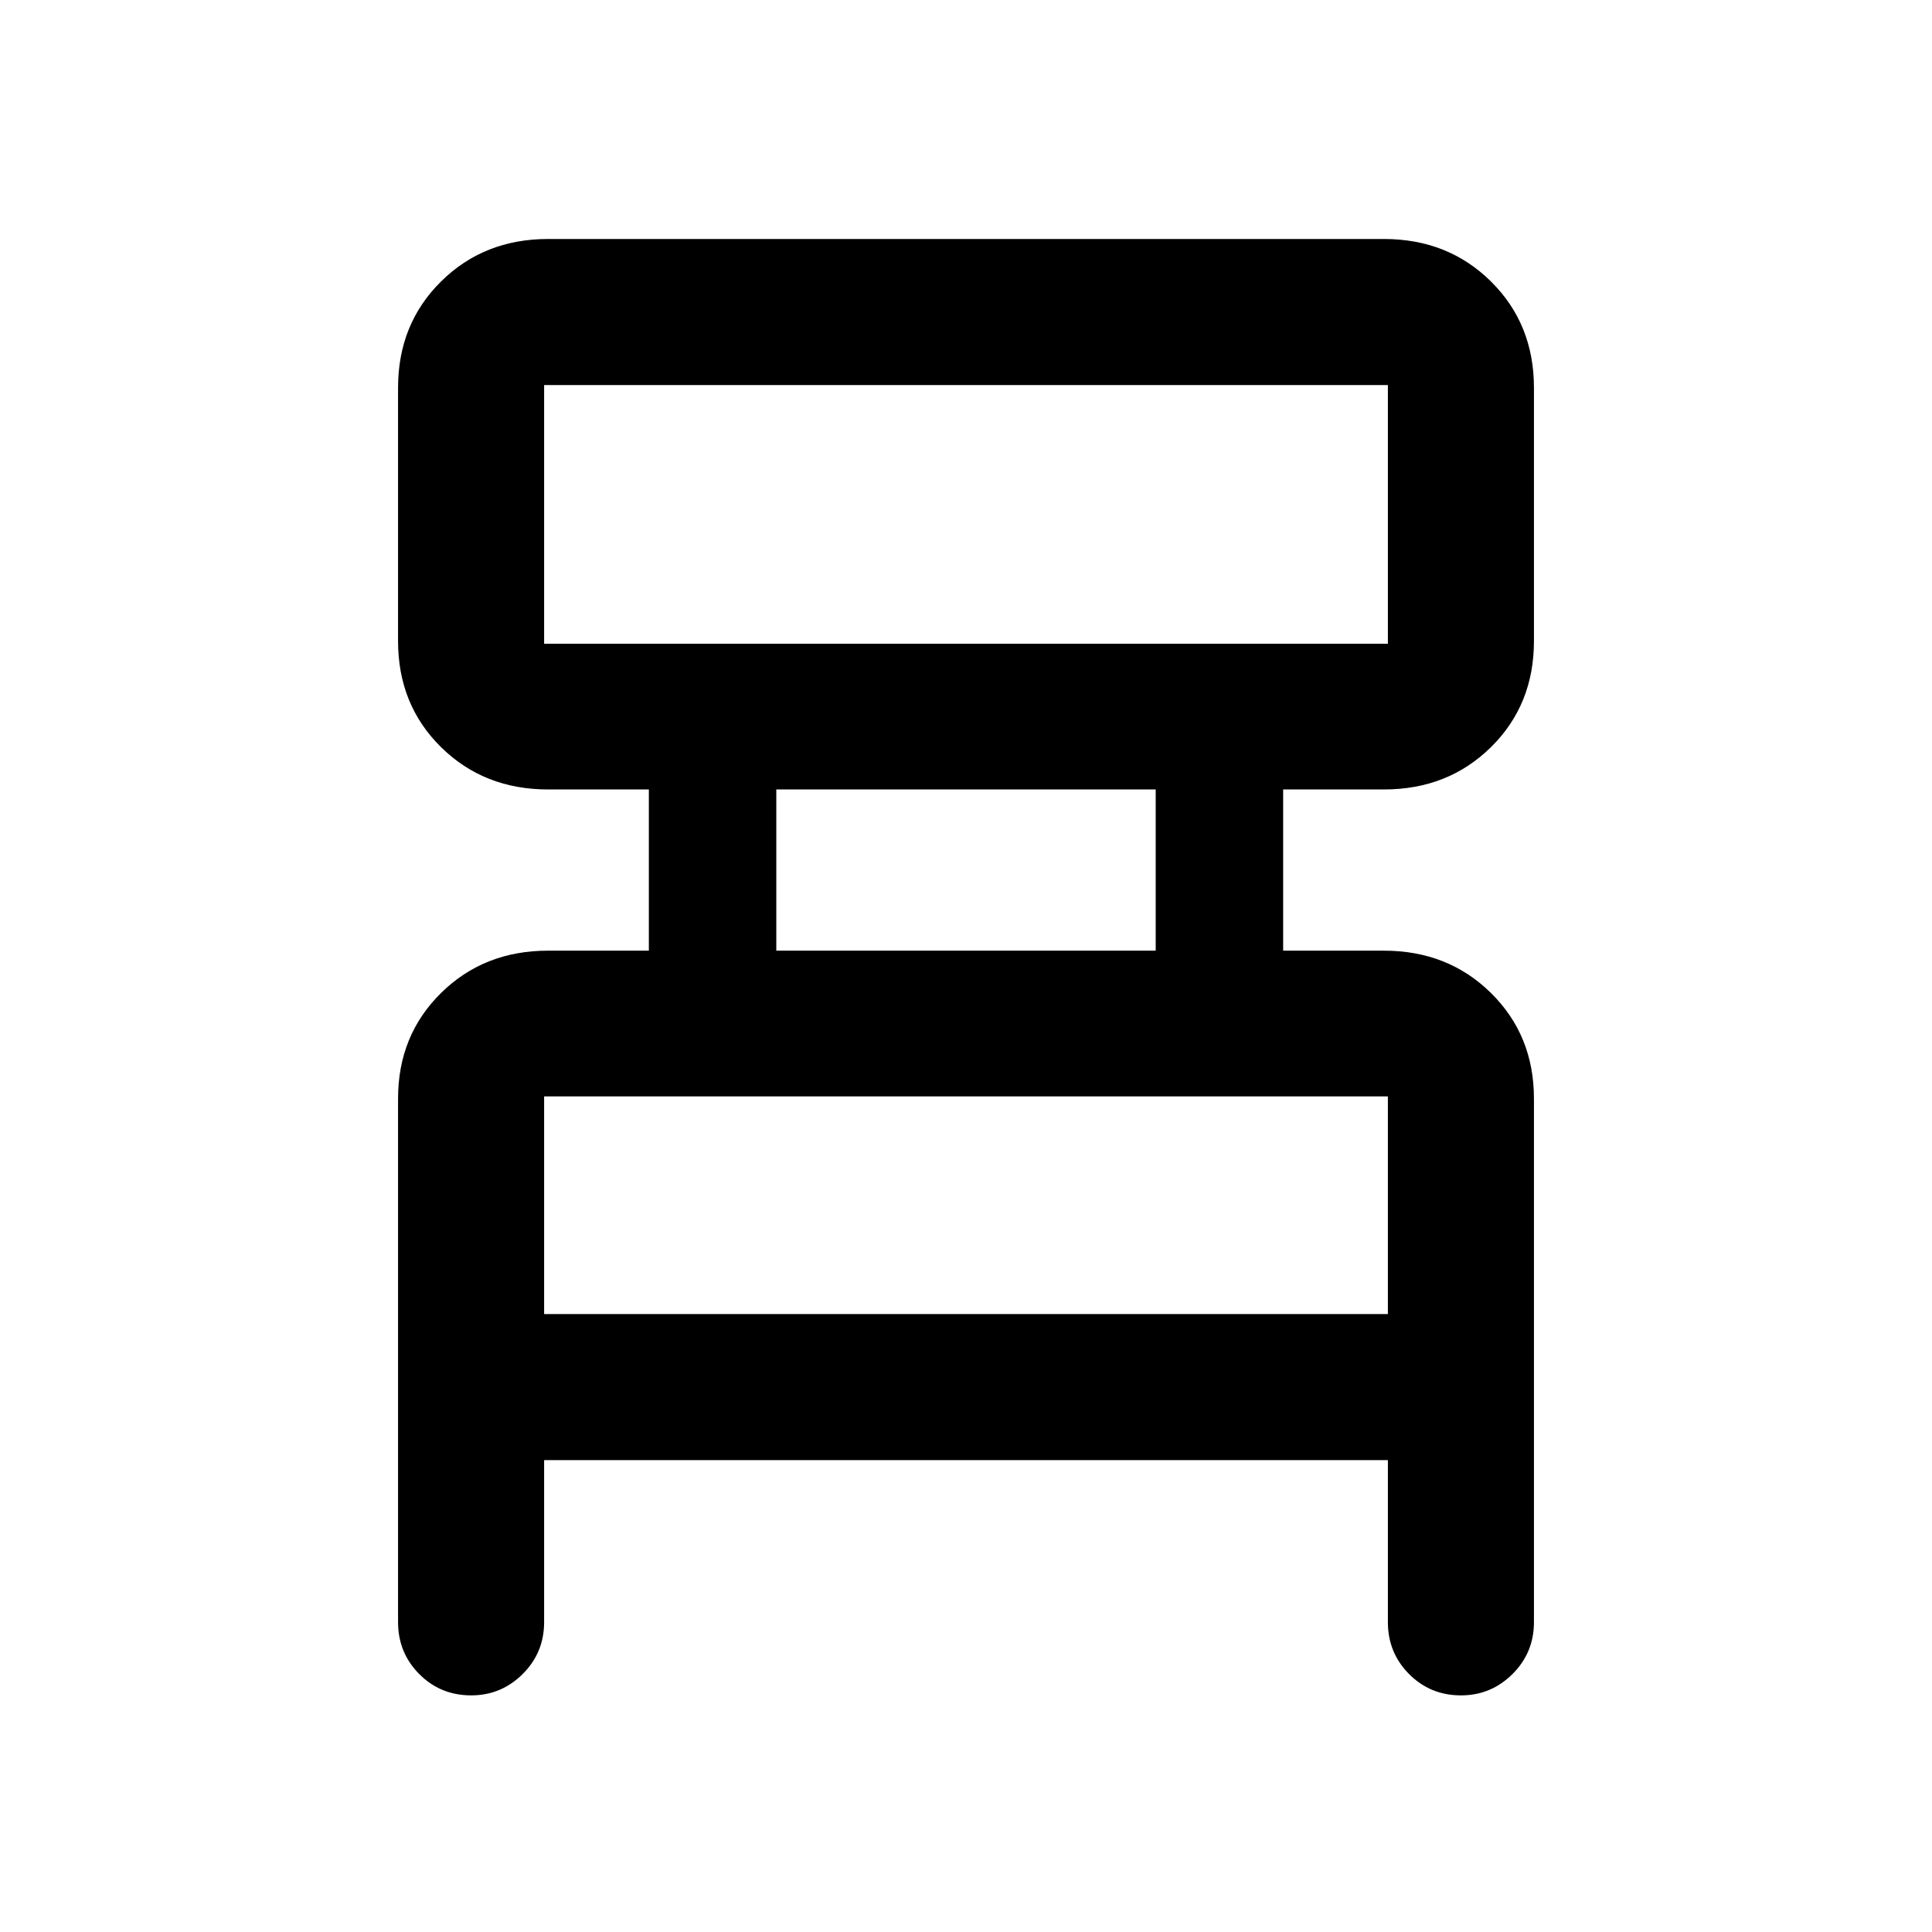 <svg xmlns="http://www.w3.org/2000/svg" height="40" viewBox="0 -960 960 960" width="40"><path d="M197.79-153.96v-260.13q0-31.43 21.34-52.48 21.35-21.05 53.21-21.05h50.07v-80.1h-50.07q-31.86 0-53.21-21.04-21.34-21.05-21.34-52.71v-125.86q0-31.66 21.34-52.79 21.35-21.13 53.24-21.13h415.26q31.89 0 53.24 21.13 21.34 21.13 21.34 52.79v125.86q0 31.66-21.34 52.71-21.35 21.04-53.21 21.04h-50.07v80.1h50.07q31.86 0 53.21 21.05 21.34 21.05 21.34 52.48v260.13q0 15.17-10.66 25.78-10.67 10.6-25.58 10.6-15.3 0-25.82-10.6-10.52-10.61-10.52-25.78v-80.51H270.37v80.51q0 15.17-10.66 25.78-10.67 10.6-25.58 10.6-15.3 0-25.82-10.6-10.52-10.61-10.52-25.78Zm72.58-486.18h419.26v-128.53H270.37v128.53Zm115.37 152.52h188.52v-80.1H385.74v80.1ZM270.37-307.05h419.26V-415.2H270.37v108.15Zm0-333.09v-128.53 128.53Zm0 333.09V-415.2v108.15Z"/></svg>